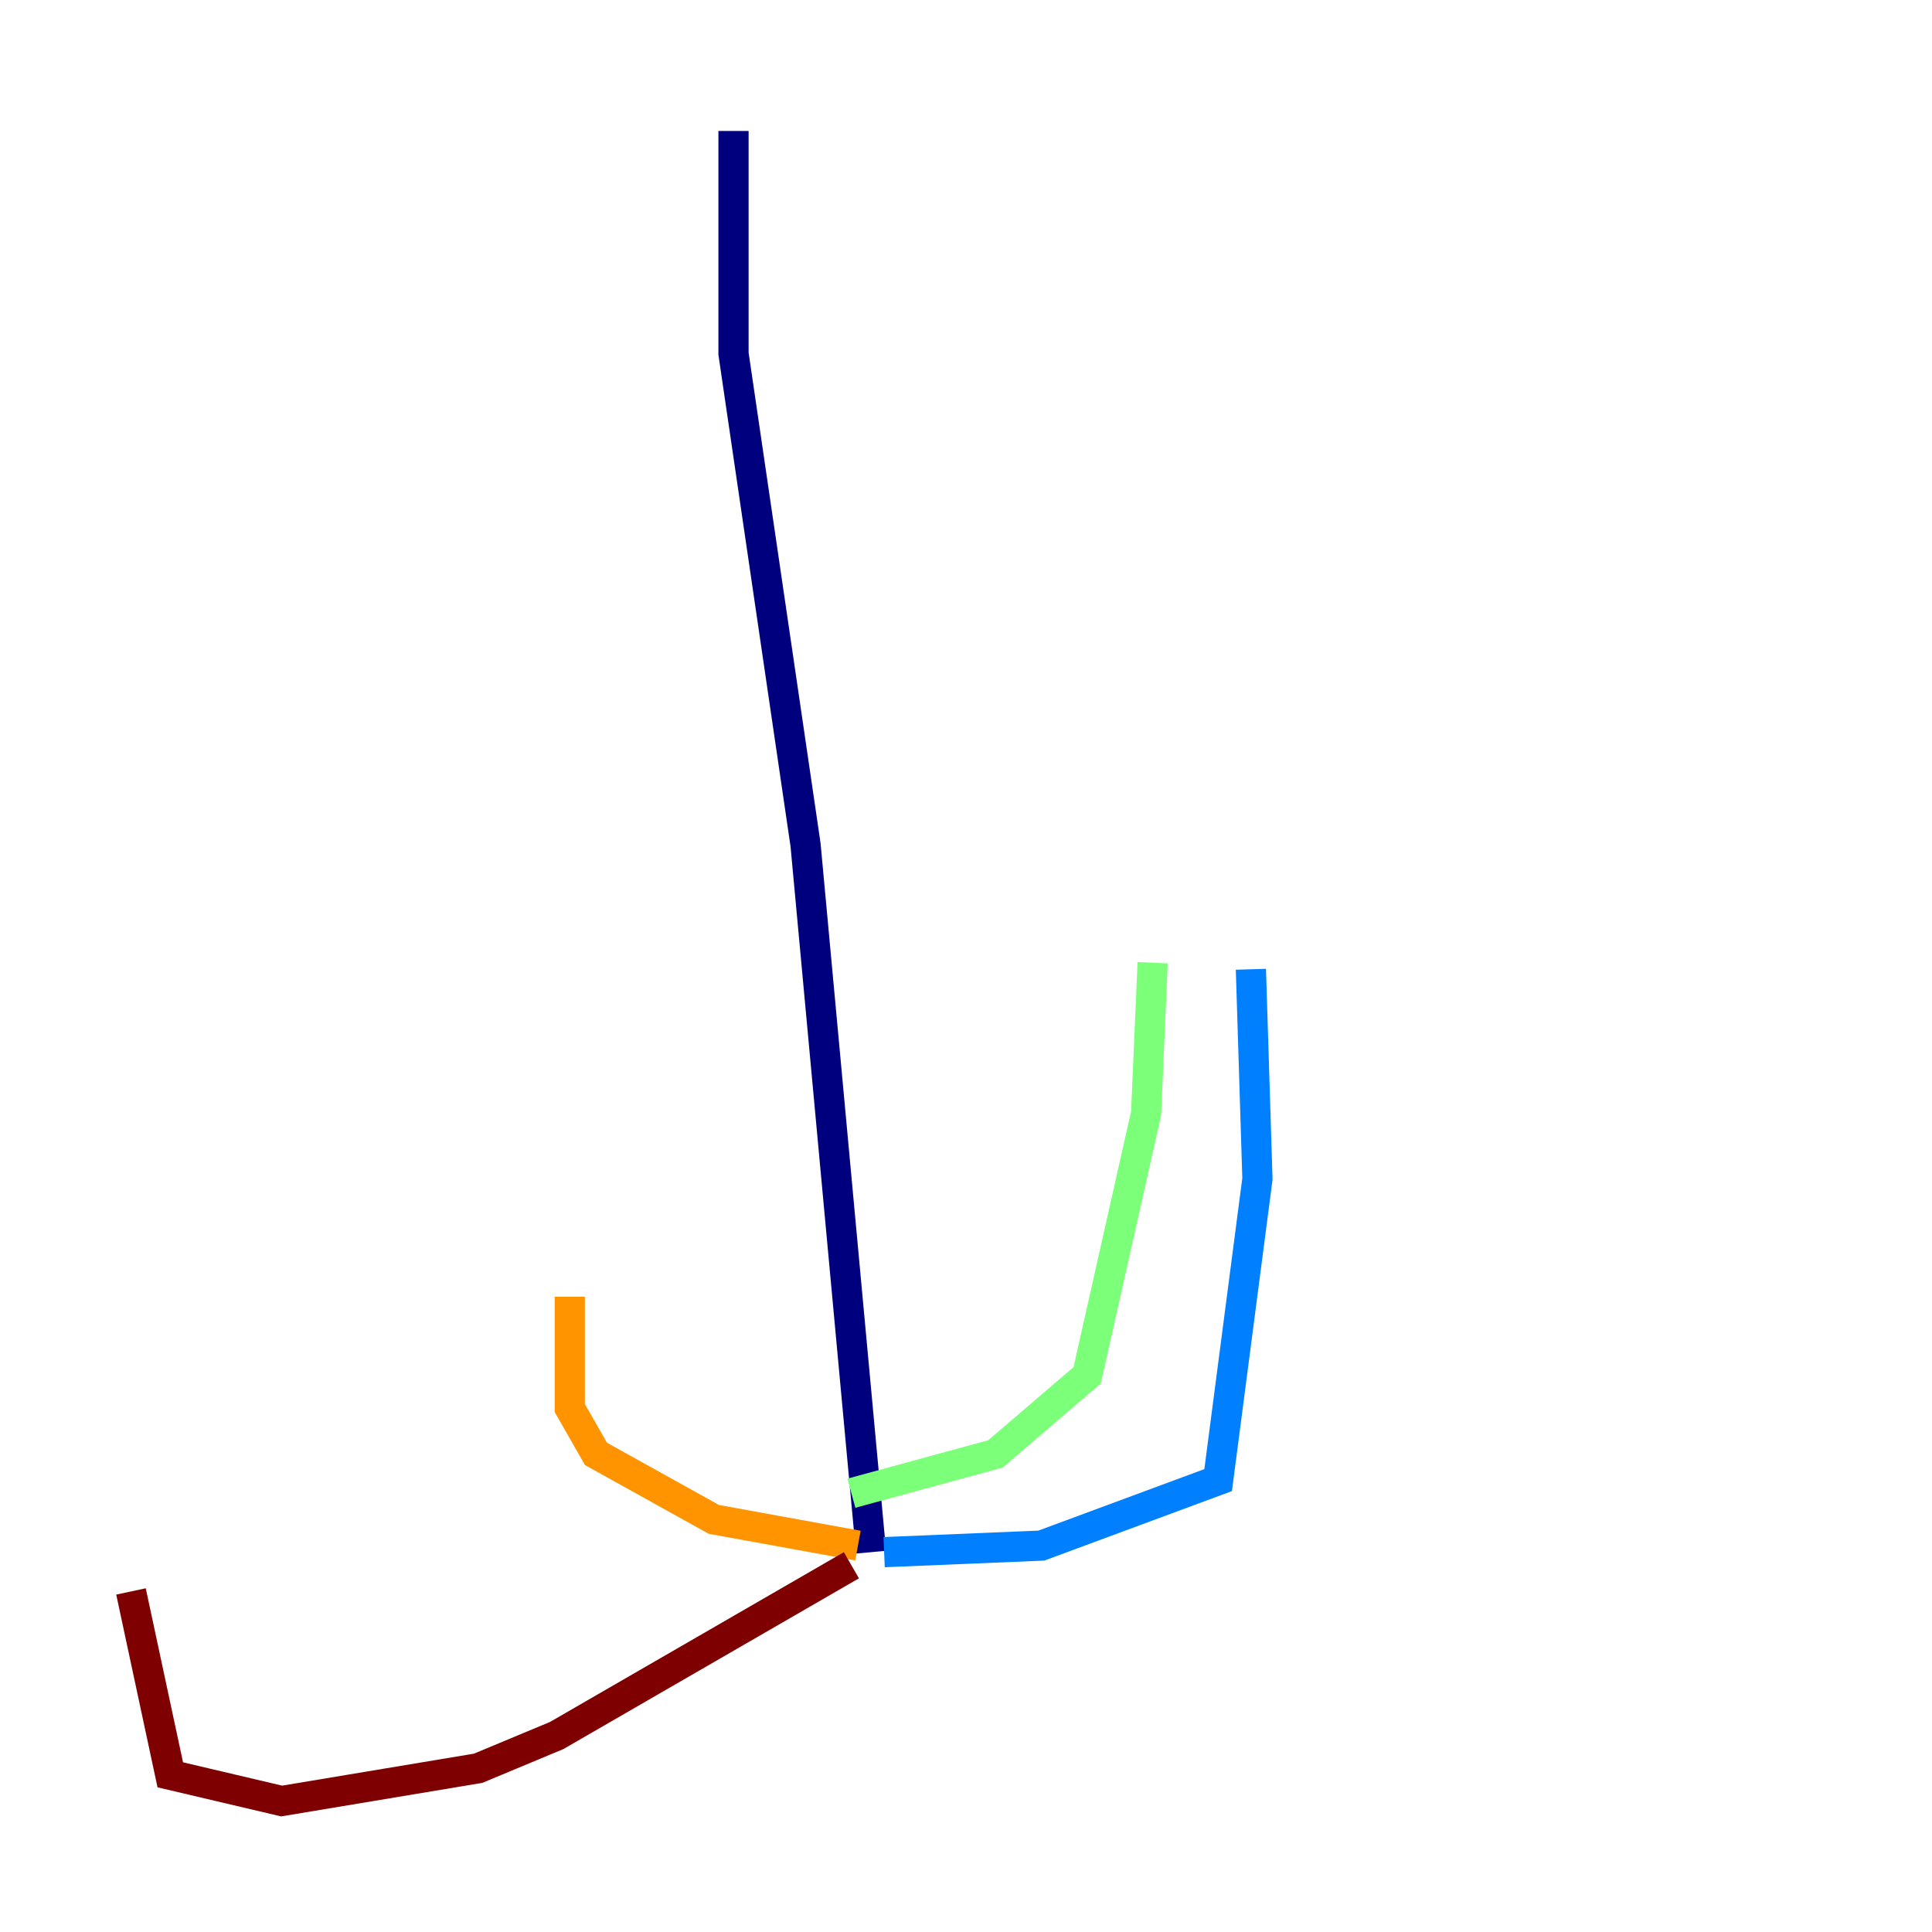 <?xml version="1.0" encoding="utf-8" ?>
<svg baseProfile="tiny" height="128" version="1.2" viewBox="0,0,128,128" width="128" xmlns="http://www.w3.org/2000/svg" xmlns:ev="http://www.w3.org/2001/xml-events" xmlns:xlink="http://www.w3.org/1999/xlink"><defs /><polyline fill="none" points="48.597,8.678 48.597,23.43 53.37,55.973 57.709,102.834" stroke="#00007f" stroke-width="2" /><polyline fill="none" points="58.576,102.834 68.99,102.4 80.705,98.061 83.308,78.102 82.875,64.217" stroke="#0080ff" stroke-width="2" /><polyline fill="none" points="56.407,98.929 65.953,96.325 72.027,91.119 75.932,73.763 76.366,63.783" stroke="#7cff79" stroke-width="2" /><polyline fill="none" points="56.841,102.4 47.295,100.664 39.485,96.325 37.749,93.288 37.749,85.912" stroke="#ff9400" stroke-width="2" /><polyline fill="none" points="56.407,103.702 36.881,114.983 31.675,117.153 18.658,119.322 11.281,117.586 8.678,105.437" stroke="#7f0000" stroke-width="2" /></svg>